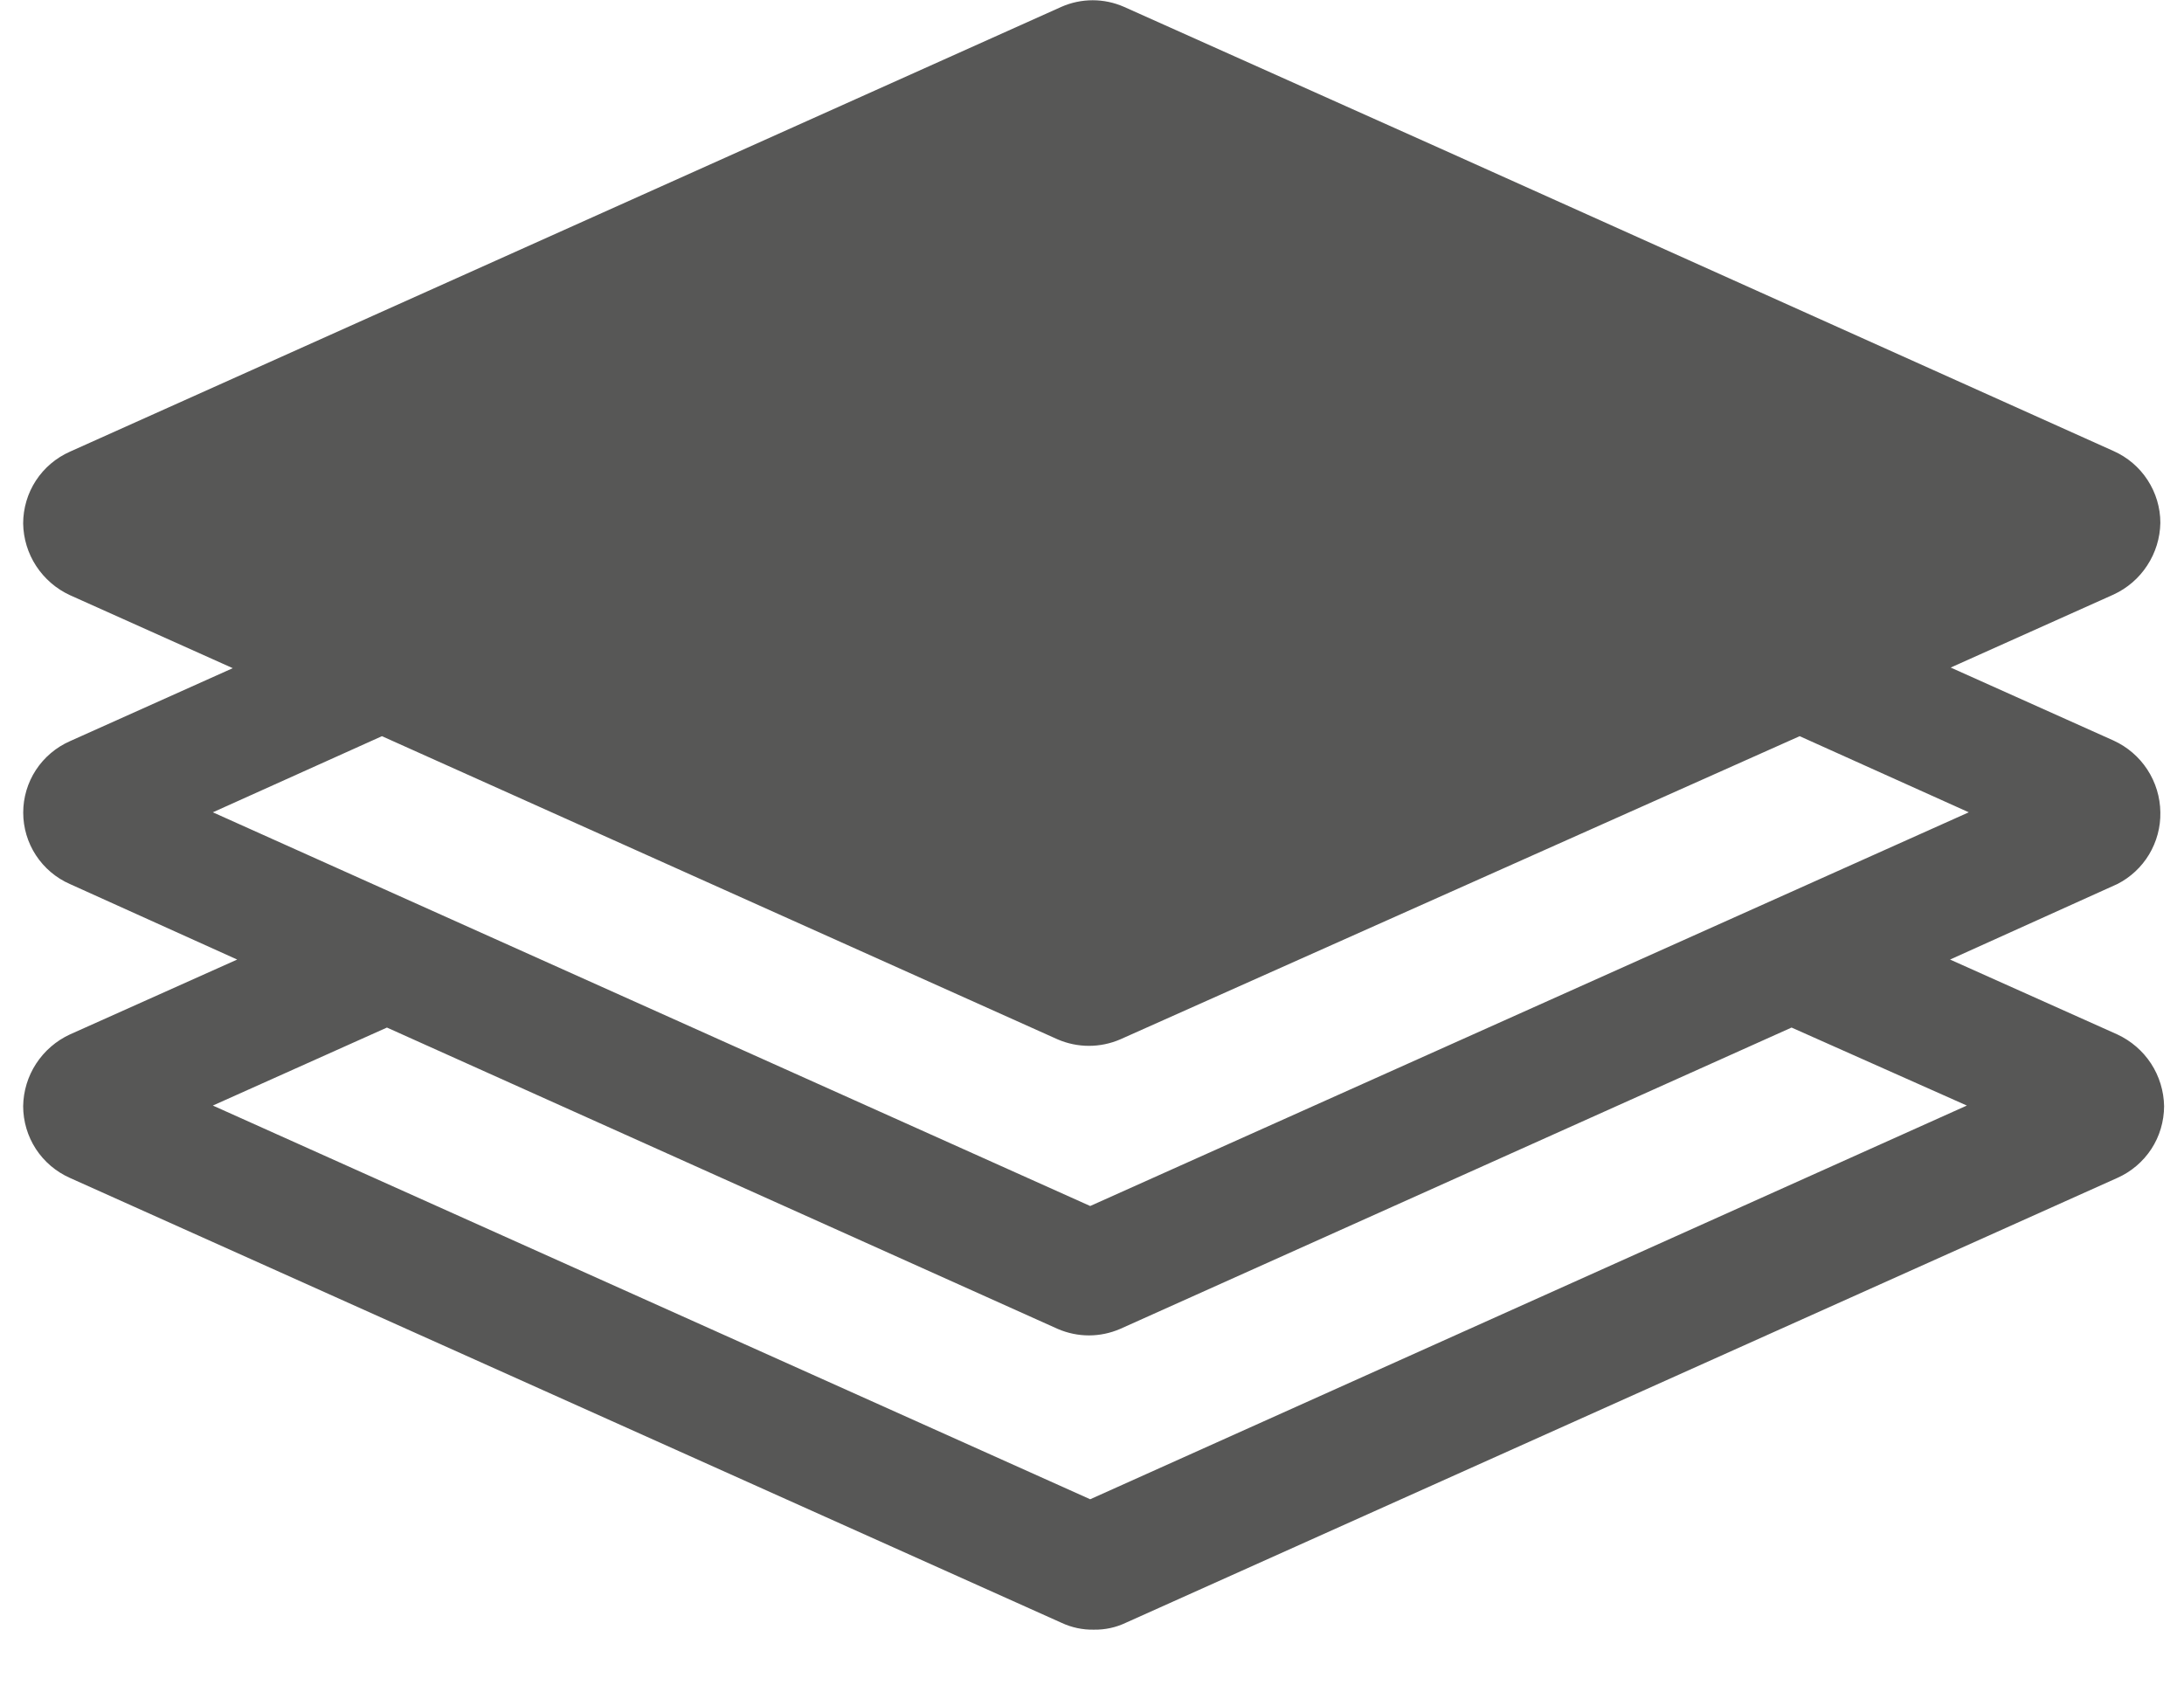 <svg width="35" height="27" viewBox="0 0 35 27" fill="none" xmlns="http://www.w3.org/2000/svg">
<path d="M34.621 13.019C34.618 12.776 34.546 12.539 34.413 12.335C34.28 12.131 34.092 11.97 33.871 11.869L31.261 10.699L33.871 9.529C34.092 9.427 34.279 9.266 34.411 9.062C34.544 8.859 34.617 8.622 34.621 8.379C34.621 8.135 34.549 7.897 34.416 7.693C34.283 7.489 34.094 7.328 33.871 7.229L23.081 2.379L18.011 0.109C17.853 0.04 17.683 0.004 17.511 0.004C17.339 0.004 17.168 0.04 17.011 0.109L1.121 7.239C0.898 7.338 0.708 7.499 0.575 7.703C0.442 7.907 0.372 8.145 0.371 8.389C0.375 8.632 0.447 8.869 0.58 9.072C0.713 9.275 0.9 9.437 1.121 9.539L3.73 10.709L1.121 11.879C0.899 11.977 0.709 12.137 0.576 12.34C0.443 12.543 0.372 12.781 0.372 13.024C0.372 13.267 0.443 13.505 0.576 13.708C0.709 13.911 0.899 14.072 1.121 14.169L3.801 15.379L1.121 16.579C0.9 16.681 0.713 16.843 0.58 17.046C0.447 17.249 0.375 17.486 0.371 17.729C0.372 17.973 0.442 18.211 0.575 18.415C0.708 18.619 0.898 18.78 1.121 18.879L17.011 26.009C17.173 26.085 17.352 26.123 17.531 26.119C17.707 26.122 17.882 26.085 18.041 26.009L33.931 18.879C34.154 18.78 34.343 18.619 34.477 18.415C34.61 18.211 34.68 17.973 34.681 17.729C34.677 17.486 34.604 17.249 34.472 17.046C34.339 16.843 34.151 16.681 33.931 16.579L31.251 15.379L33.931 14.169C34.142 14.062 34.319 13.897 34.441 13.694C34.563 13.49 34.626 13.256 34.621 13.019ZM31.52 17.719L17.471 24.029L3.411 17.719L6.201 16.469L16.951 21.299C17.109 21.367 17.279 21.403 17.451 21.403C17.623 21.403 17.793 21.367 17.951 21.299L28.711 16.469L31.52 17.719ZM17.471 19.329L3.411 13.019L6.121 11.799L16.951 16.659C17.109 16.727 17.279 16.762 17.451 16.762C17.623 16.762 17.793 16.727 17.951 16.659L28.841 11.799L31.551 13.019L17.471 19.329Z" fill="#575756"/>
</svg>
